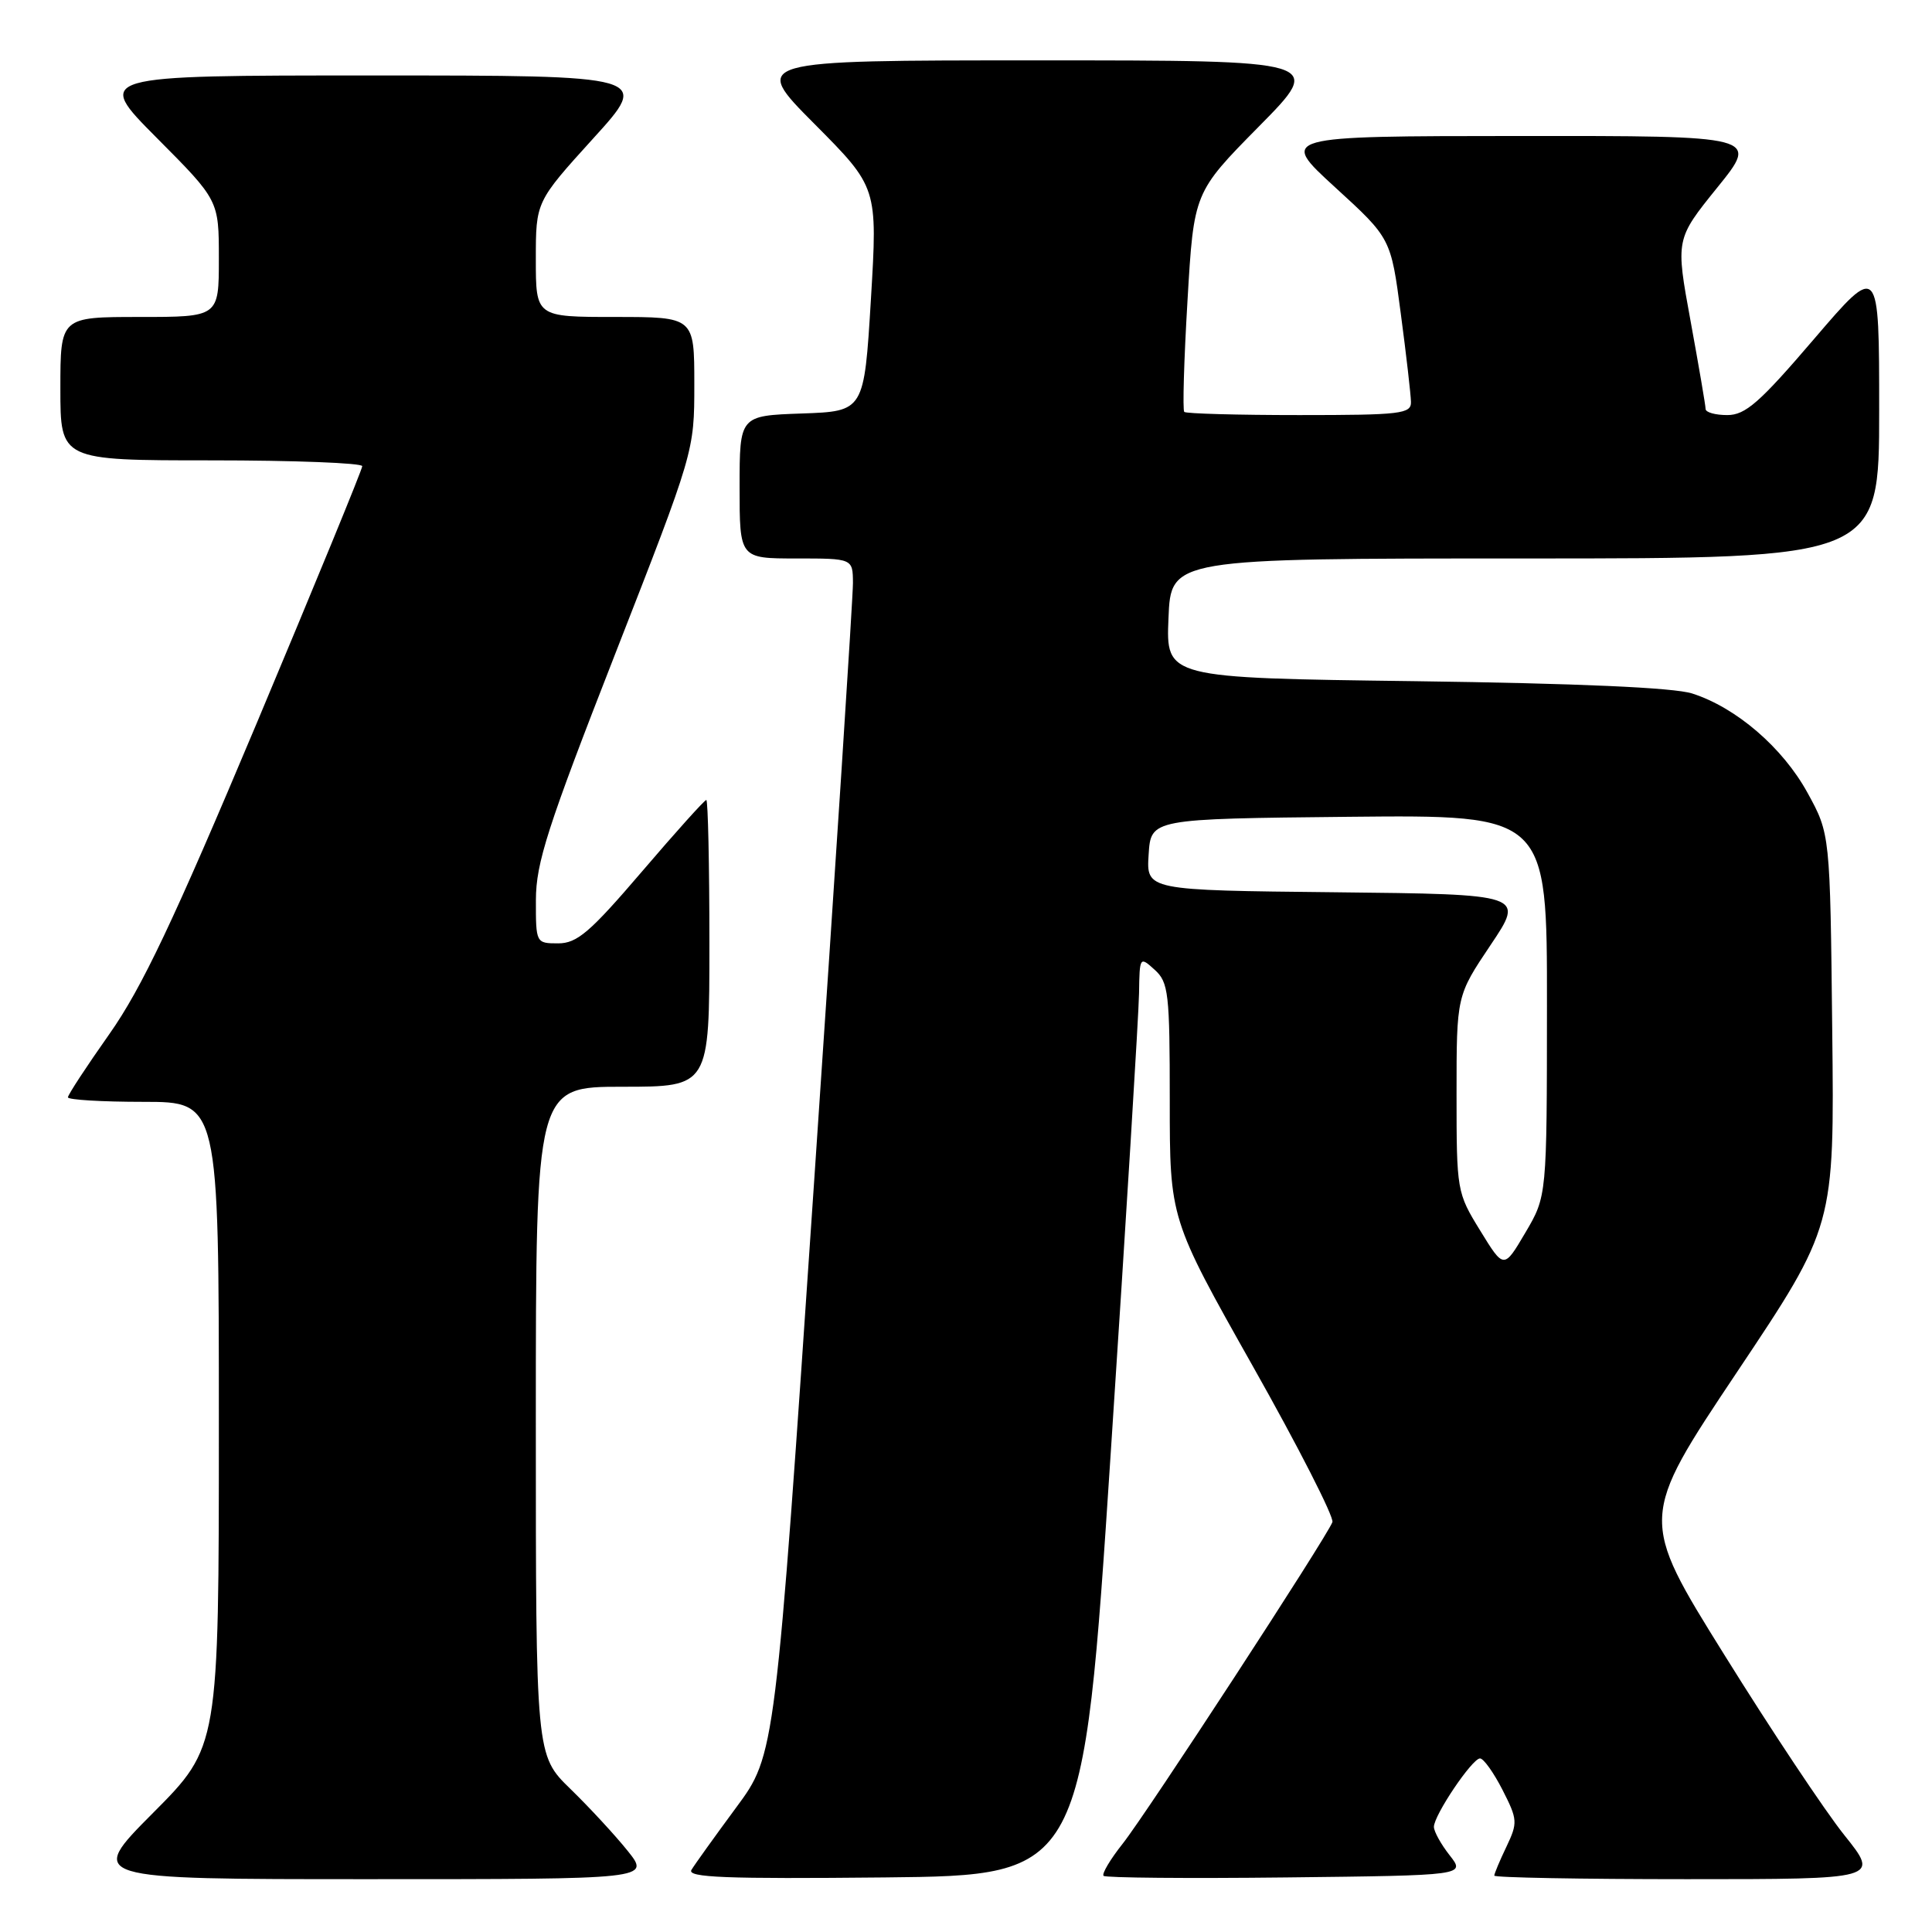 <?xml version="1.0" encoding="UTF-8" standalone="no"?>
<!DOCTYPE svg PUBLIC "-//W3C//DTD SVG 1.1//EN" "http://www.w3.org/Graphics/SVG/1.1/DTD/svg11.dtd" >
<svg xmlns="http://www.w3.org/2000/svg" xmlns:xlink="http://www.w3.org/1999/xlink" version="1.1" viewBox="0 0 256 256">
 <g >
 <path fill="currentColor"
d=" M 83.17 245.25 C 81.52 243.19 78.10 239.49 75.58 237.04 C 71.00 232.58 71.00 232.58 71.00 188.29 C 71.00 144.00 71.00 144.00 82.50 144.00 C 94.00 144.00 94.00 144.00 94.00 125.00 C 94.00 114.55 93.81 106.00 93.59 106.00 C 93.36 106.00 89.52 110.27 85.05 115.50 C 78.18 123.53 76.47 125.00 73.96 125.00 C 71.02 125.00 71.00 124.96 71.01 119.25 C 71.02 114.33 72.54 109.61 81.51 86.66 C 92.00 59.82 92.00 59.82 92.00 50.91 C 92.00 42.00 92.00 42.00 81.50 42.00 C 71.00 42.00 71.00 42.00 71.00 34.36 C 71.00 26.73 71.00 26.73 78.59 18.36 C 86.19 10.00 86.19 10.00 49.37 10.00 C 12.54 10.00 12.54 10.00 20.77 18.27 C 29.00 26.54 29.00 26.54 29.00 34.27 C 29.00 42.00 29.00 42.00 18.50 42.00 C 8.00 42.00 8.00 42.00 8.00 51.50 C 8.00 61.00 8.00 61.00 28.00 61.00 C 39.00 61.00 48.00 61.35 48.00 61.77 C 48.00 62.20 41.69 77.55 33.99 95.89 C 22.97 122.10 18.80 130.90 14.49 137.02 C 11.47 141.30 9.00 145.07 9.00 145.40 C 9.00 145.73 13.50 146.00 19.00 146.00 C 29.00 146.00 29.00 146.00 29.00 188.73 C 29.00 231.46 29.00 231.46 20.27 240.23 C 11.54 249.00 11.54 249.00 48.85 249.00 C 86.17 249.00 86.17 249.00 83.17 245.25 Z  M 147.18 192.50 C 149.21 161.70 150.89 134.29 150.93 131.60 C 151.00 126.75 151.03 126.71 153.00 128.50 C 154.84 130.16 155.00 131.58 155.00 145.90 C 155.00 161.50 155.00 161.50 165.99 181.00 C 172.04 191.72 176.79 201.04 176.55 201.69 C 175.81 203.68 151.98 240.23 148.76 244.30 C 147.11 246.38 145.97 248.30 146.23 248.56 C 146.49 248.82 157.39 248.92 170.44 248.77 C 194.18 248.50 194.18 248.50 192.09 245.84 C 190.94 244.38 190.00 242.68 190.00 242.07 C 190.00 240.53 195.07 233.00 196.11 233.00 C 196.58 233.00 197.92 234.88 199.09 237.17 C 201.10 241.11 201.12 241.52 199.61 244.70 C 198.72 246.55 198.00 248.28 198.00 248.53 C 198.00 248.79 209.49 249.00 223.53 249.00 C 249.06 249.00 249.06 249.00 244.38 243.16 C 241.81 239.95 234.65 229.19 228.47 219.25 C 217.22 201.18 217.22 201.18 230.14 181.84 C 243.07 162.50 243.07 162.50 242.78 136.50 C 242.50 110.50 242.50 110.50 239.50 105.04 C 236.22 99.06 230.05 93.75 224.22 91.89 C 221.79 91.11 209.07 90.55 187.50 90.26 C 154.50 89.83 154.50 89.83 154.83 81.91 C 155.15 74.00 155.15 74.00 202.08 74.00 C 249.00 74.00 249.00 74.00 249.00 54.42 C 249.00 34.84 249.00 34.84 240.37 44.92 C 233.16 53.35 231.28 55.00 228.87 55.00 C 227.29 55.00 226.00 54.64 226.00 54.19 C 226.00 53.75 225.10 48.51 224.01 42.54 C 222.02 31.70 222.02 31.70 227.55 24.85 C 233.09 18.00 233.09 18.00 201.29 18.02 C 169.50 18.04 169.50 18.04 176.90 24.81 C 184.30 31.57 184.30 31.57 185.61 41.54 C 186.34 47.02 186.94 52.29 186.96 53.25 C 187.00 54.84 185.64 55.00 172.17 55.00 C 164.01 55.00 157.15 54.81 156.92 54.58 C 156.69 54.35 156.88 47.72 157.35 39.83 C 158.19 25.50 158.19 25.50 166.82 16.75 C 175.46 8.00 175.46 8.00 137.50 8.00 C 99.54 8.00 99.54 8.00 107.92 16.42 C 116.29 24.84 116.29 24.84 115.40 39.67 C 114.50 54.50 114.50 54.50 106.25 54.79 C 98.00 55.08 98.00 55.08 98.00 64.54 C 98.00 74.00 98.00 74.00 105.50 74.00 C 113.00 74.00 113.00 74.00 113.02 77.25 C 113.03 79.04 110.72 114.70 107.88 156.50 C 102.73 232.50 102.73 232.50 97.55 239.50 C 94.71 243.35 92.04 247.07 91.62 247.77 C 91.01 248.78 96.15 248.98 117.18 248.77 C 143.50 248.50 143.50 248.50 147.18 192.50 Z  M 196.14 163.07 C 193.04 158.04 193.00 157.79 193.00 144.95 C 193.00 131.94 193.00 131.94 197.51 125.22 C 202.02 118.50 202.02 118.50 176.95 118.23 C 151.89 117.97 151.89 117.97 152.20 113.23 C 152.50 108.50 152.50 108.50 178.75 108.23 C 205.00 107.97 205.00 107.97 204.98 133.23 C 204.97 158.50 204.97 158.50 202.12 163.33 C 199.27 168.17 199.27 168.17 196.14 163.07 Z "/>
</g>
</svg>